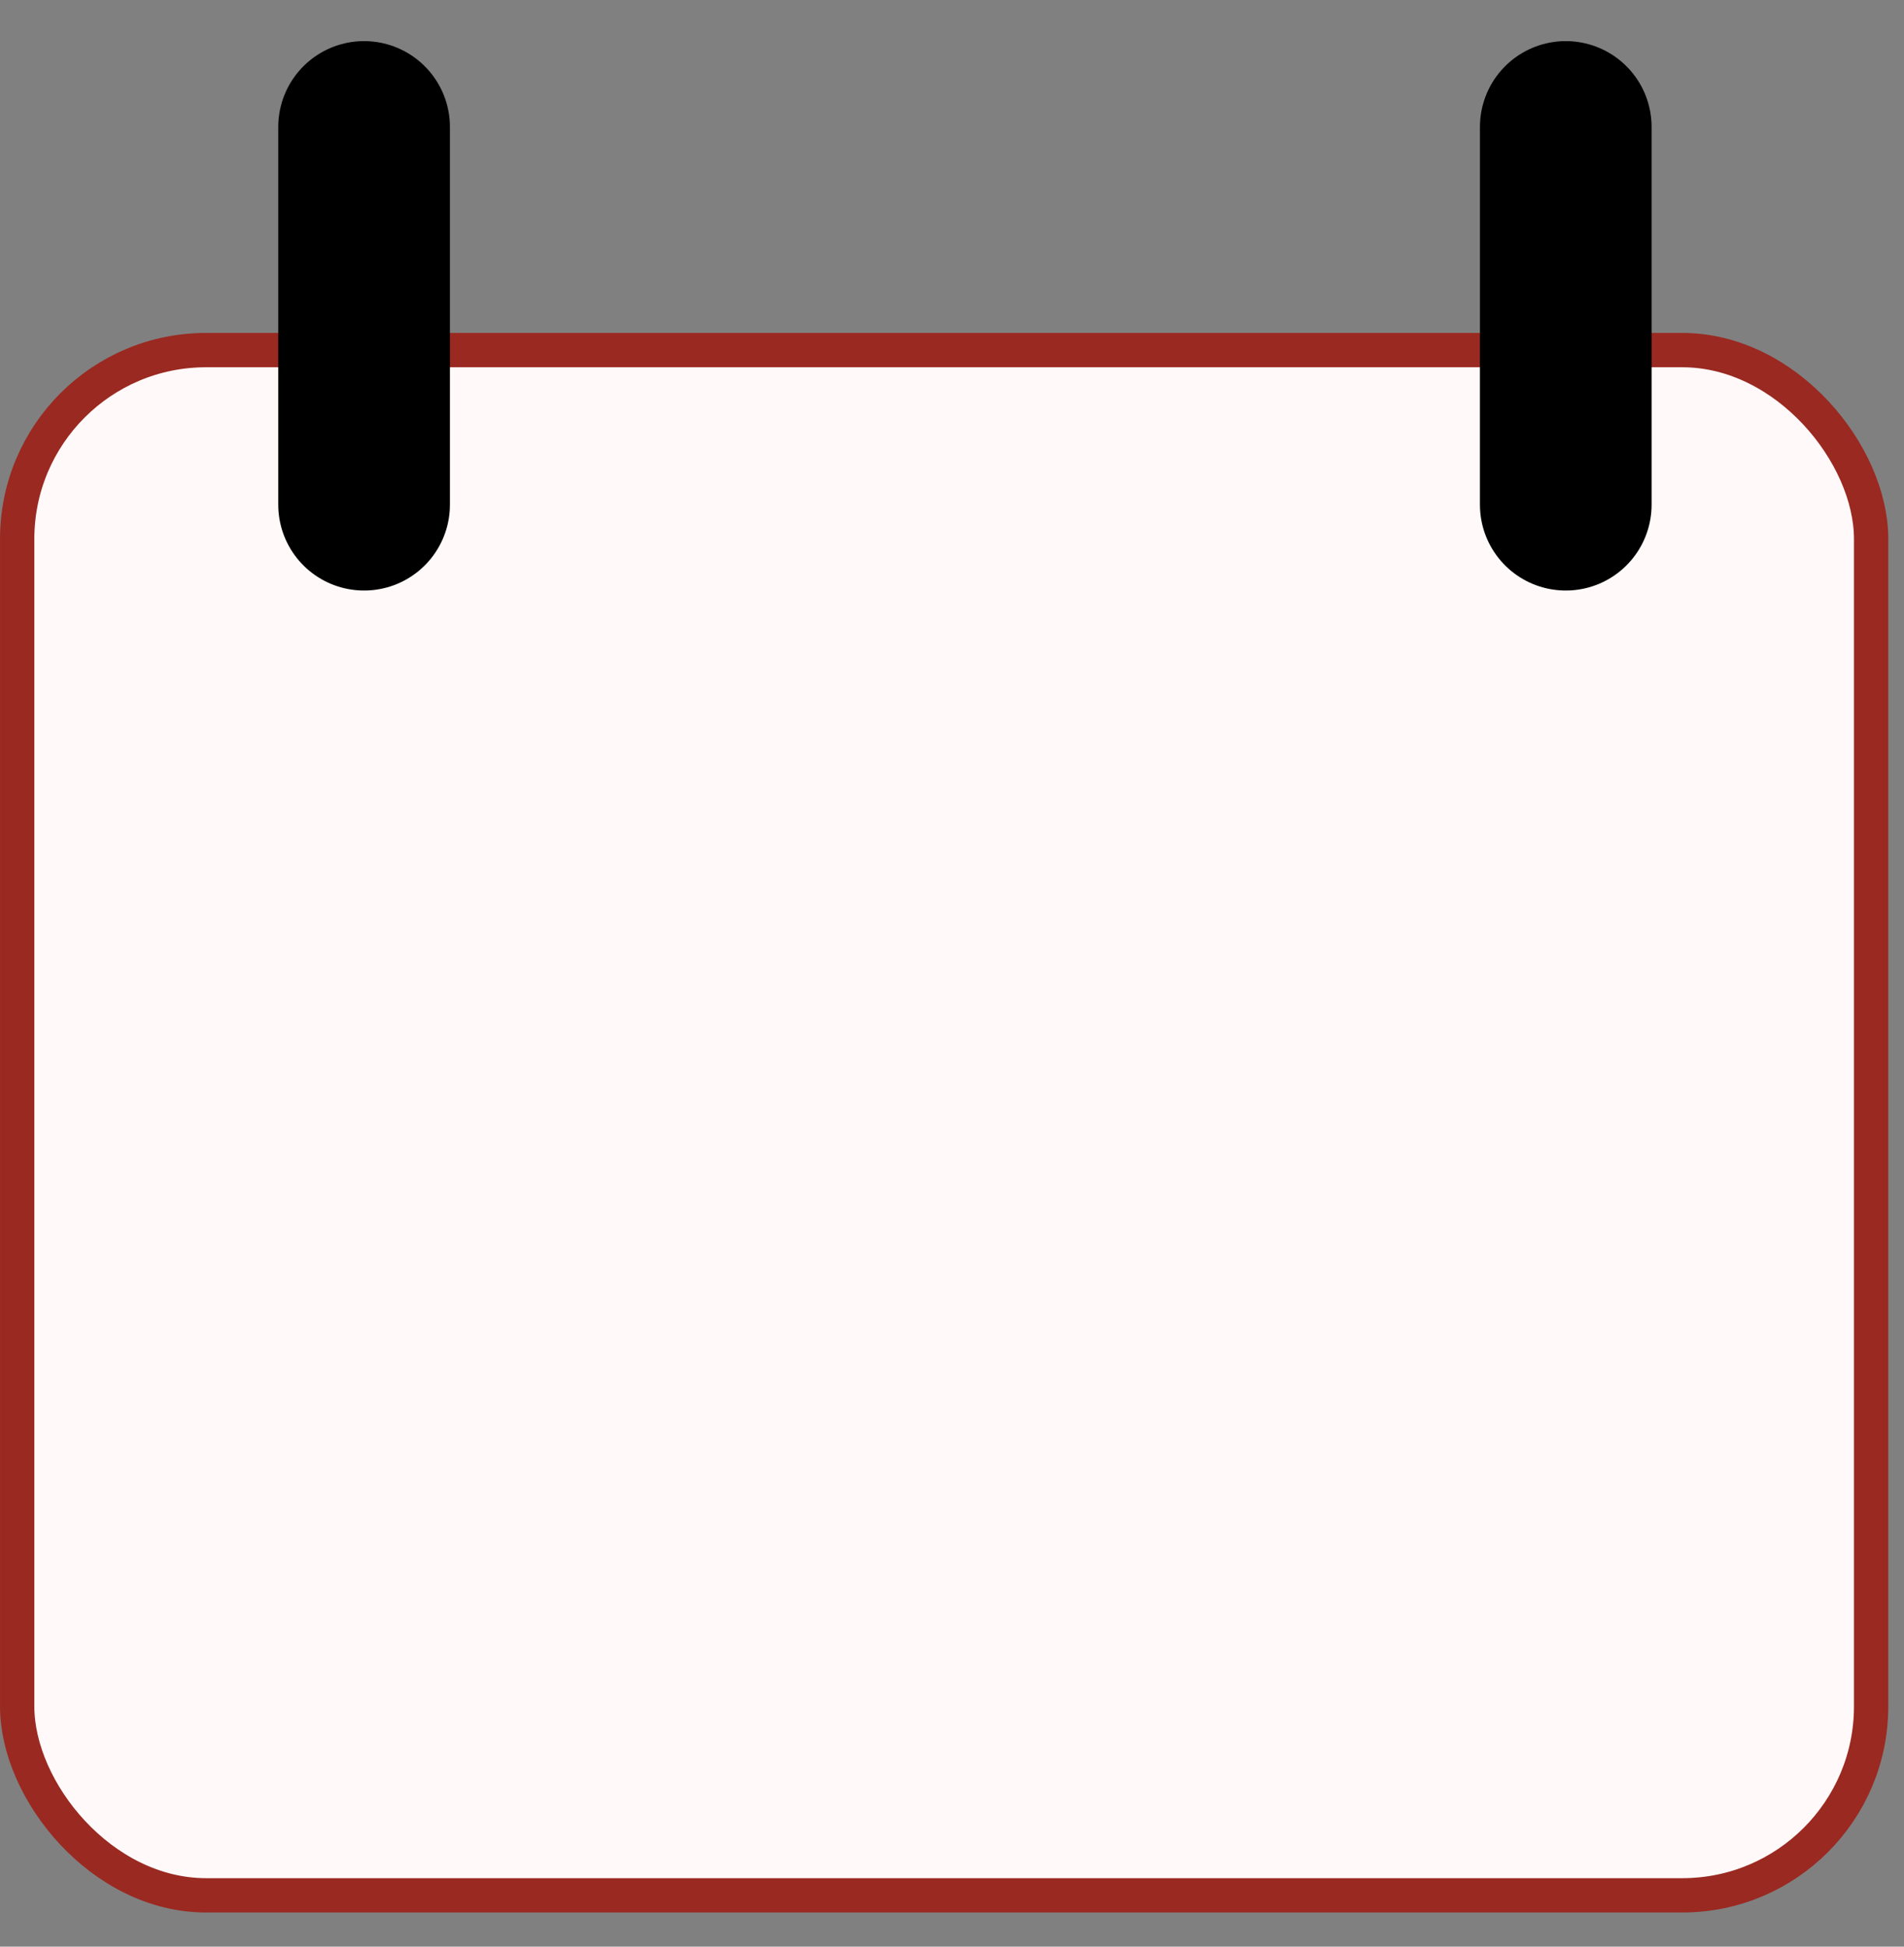 <svg width="45" height="46" viewBox="0 0 45 46" fill="none" xmlns="http://www.w3.org/2000/svg">
<rect x="0" y="0" width="45" height="46" fill="#808080" stroke="none"/>
<rect x="0.406" y="8.273" width="43.817" height="36.514" rx="4.463" fill="#FFF9F9"/>
<rect x="0.406" y="8.273" width="43.817" height="36.514" rx="4.463" stroke="#9A2921" stroke-width="0.811"/>
<path d="M8.605 3L8.605 11.926" stroke="black" stroke-width="4.057" stroke-linecap="round"/>
<path d="M37.006 3L37.006 11.926" stroke="black" stroke-width="4.057" stroke-linecap="round"/>
</svg>
